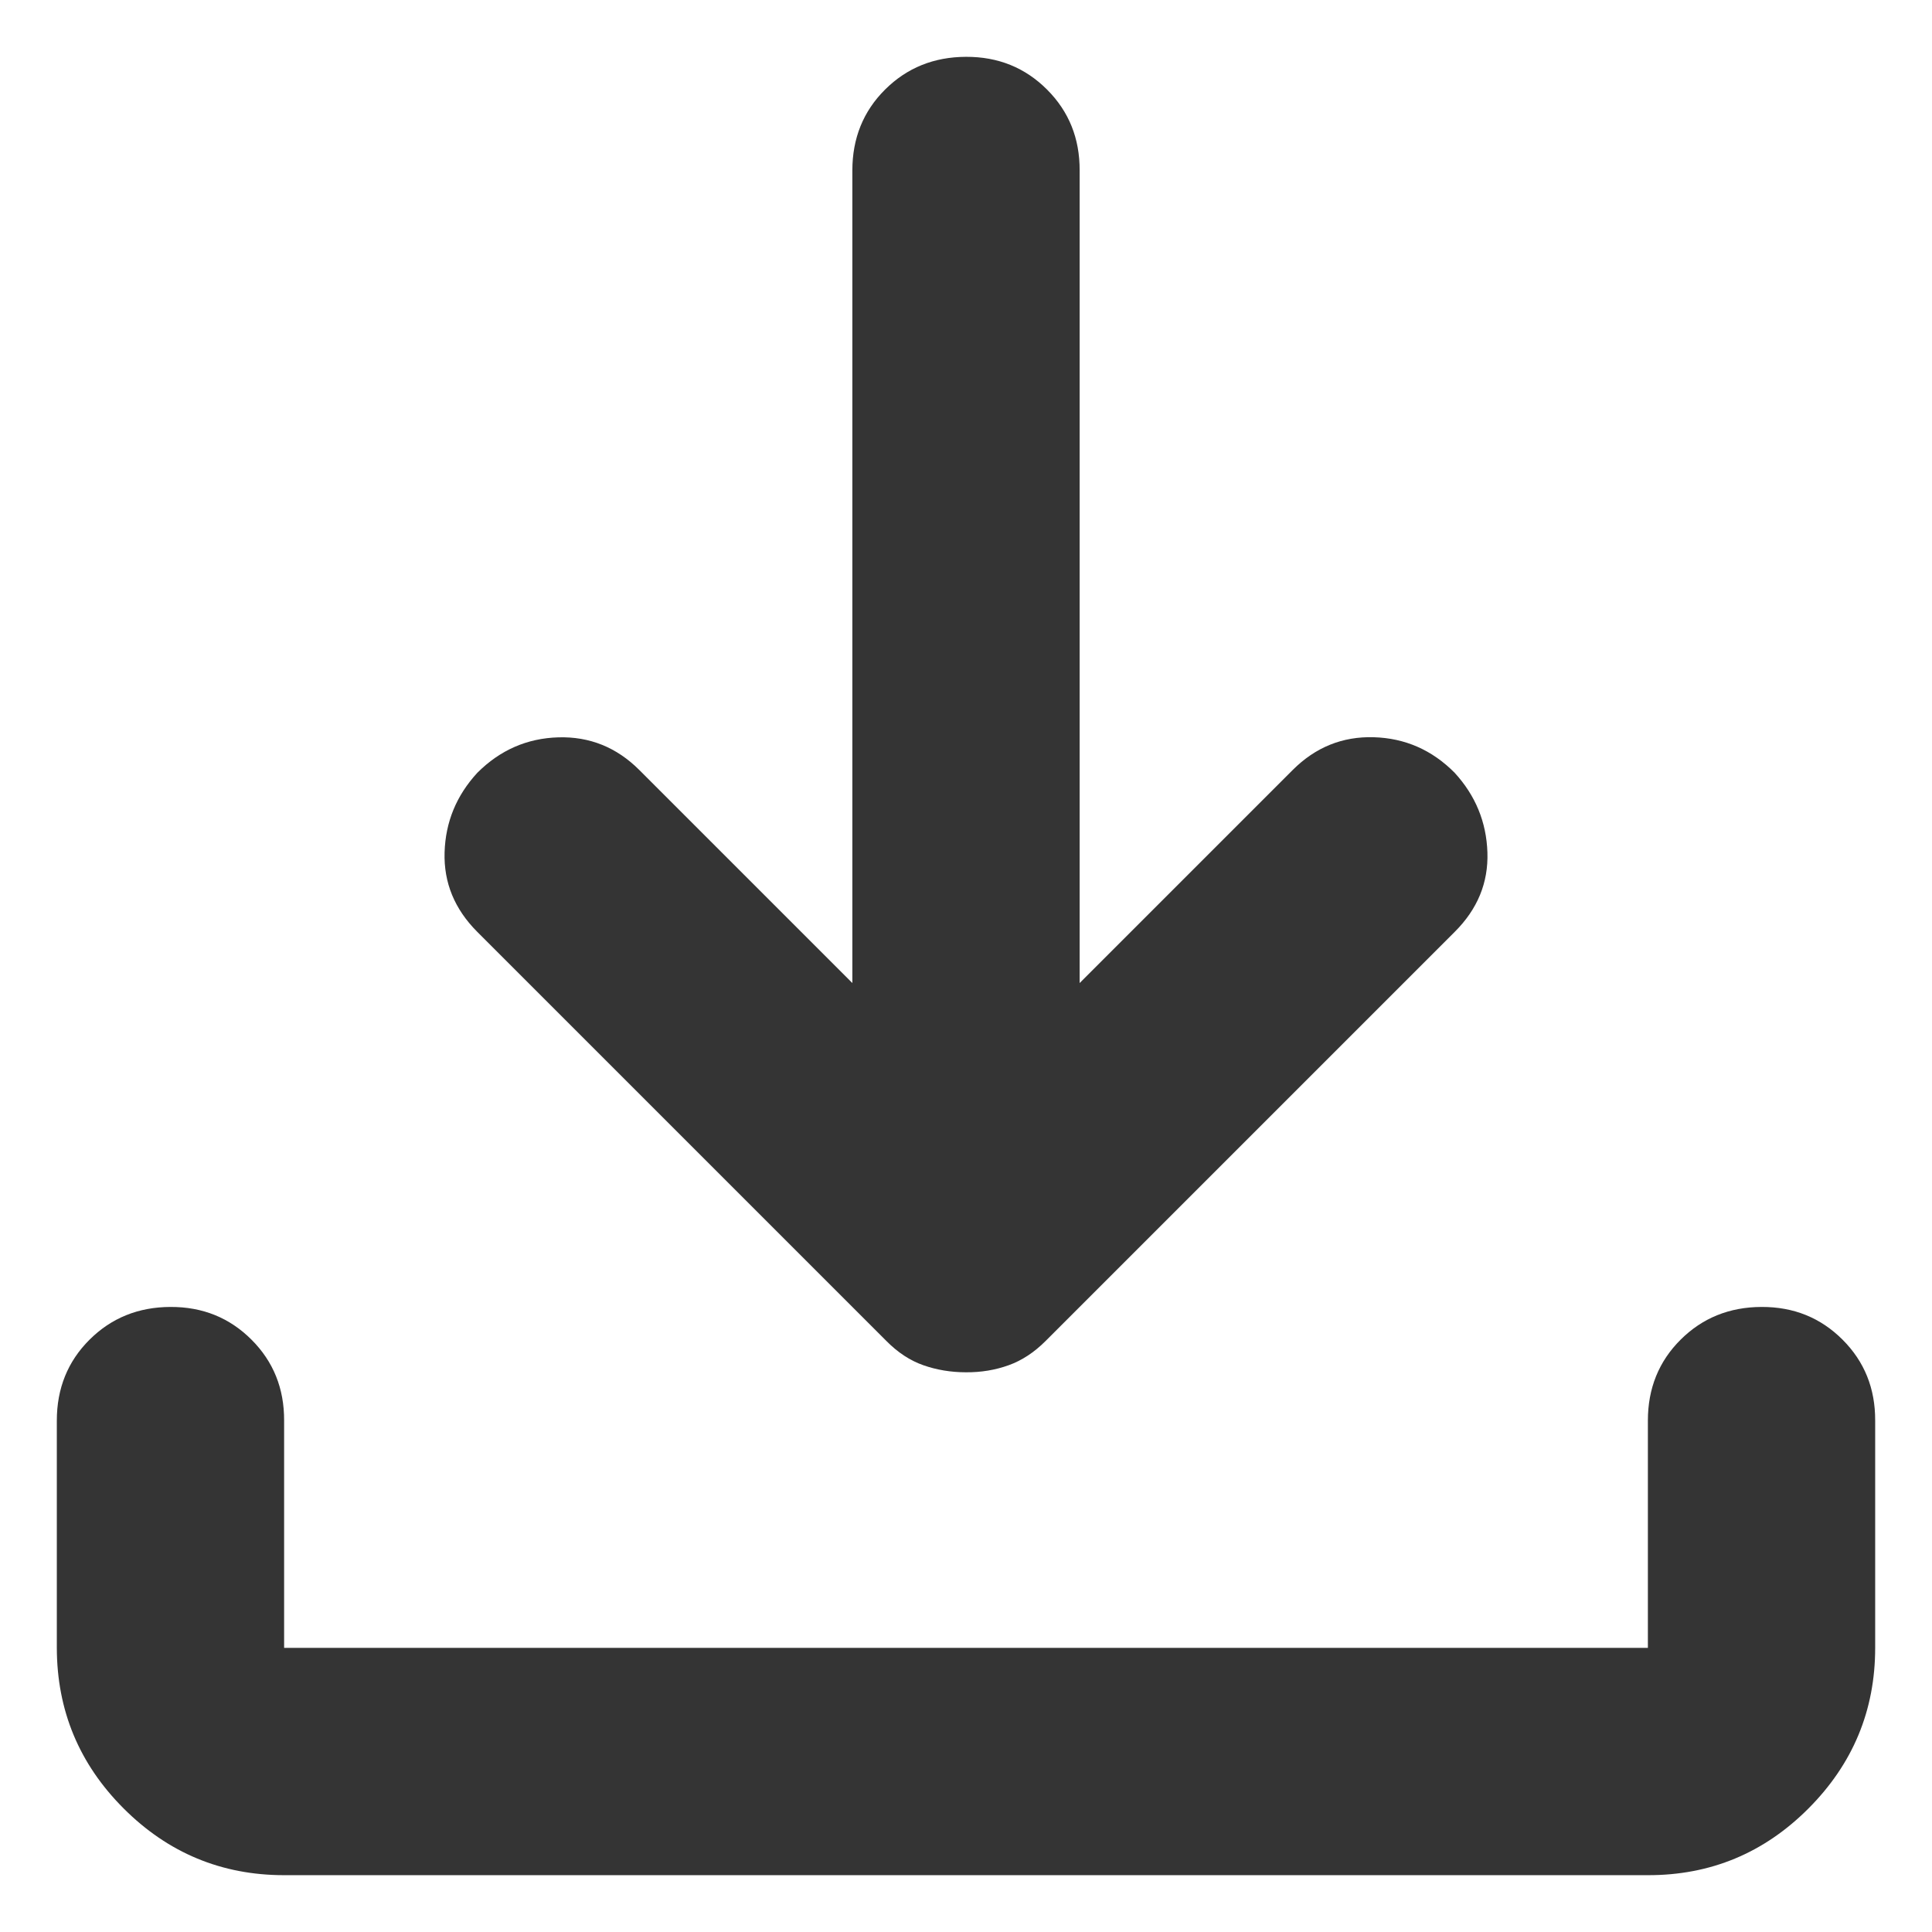 <svg width="17" height="17" viewBox="0 0 17 17" fill="none" xmlns="http://www.w3.org/2000/svg">
<path d="M8.5 12.075C8.367 12.075 8.242 12.054 8.125 12.013C8.008 11.972 7.9 11.901 7.8 11.8L4.2 8.2C4 8 3.904 7.767 3.912 7.5C3.92 7.233 4.016 7 4.2 6.8C4.4 6.6 4.638 6.496 4.913 6.488C5.188 6.48 5.426 6.576 5.625 6.775L7.5 8.65V1.5C7.5 1.217 7.596 0.979 7.788 0.788C7.98 0.597 8.217 0.501 8.5 0.5C8.783 0.499 9.02 0.595 9.213 0.788C9.406 0.981 9.501 1.218 9.5 1.5V8.65L11.375 6.775C11.575 6.575 11.813 6.479 12.088 6.487C12.363 6.495 12.601 6.599 12.8 6.8C12.983 7 13.079 7.233 13.088 7.5C13.097 7.767 13.001 8 12.8 8.2L9.2 11.8C9.1 11.9 8.992 11.971 8.875 12.013C8.758 12.055 8.633 12.076 8.5 12.075ZM2.5 16.5C1.95 16.5 1.479 16.304 1.088 15.913C0.697 15.522 0.501 15.051 0.5 14.5V12.5C0.5 12.217 0.596 11.979 0.788 11.788C0.98 11.597 1.217 11.501 1.5 11.5C1.783 11.499 2.02 11.595 2.213 11.788C2.406 11.981 2.501 12.218 2.5 12.5V14.5H14.5V12.5C14.5 12.217 14.596 11.979 14.788 11.788C14.98 11.597 15.217 11.501 15.5 11.5C15.783 11.499 16.02 11.595 16.213 11.788C16.406 11.981 16.501 12.218 16.5 12.5V14.5C16.5 15.05 16.304 15.521 15.913 15.913C15.522 16.305 15.051 16.501 14.5 16.5H2.5Z" fill="#343434"/>
</svg>
